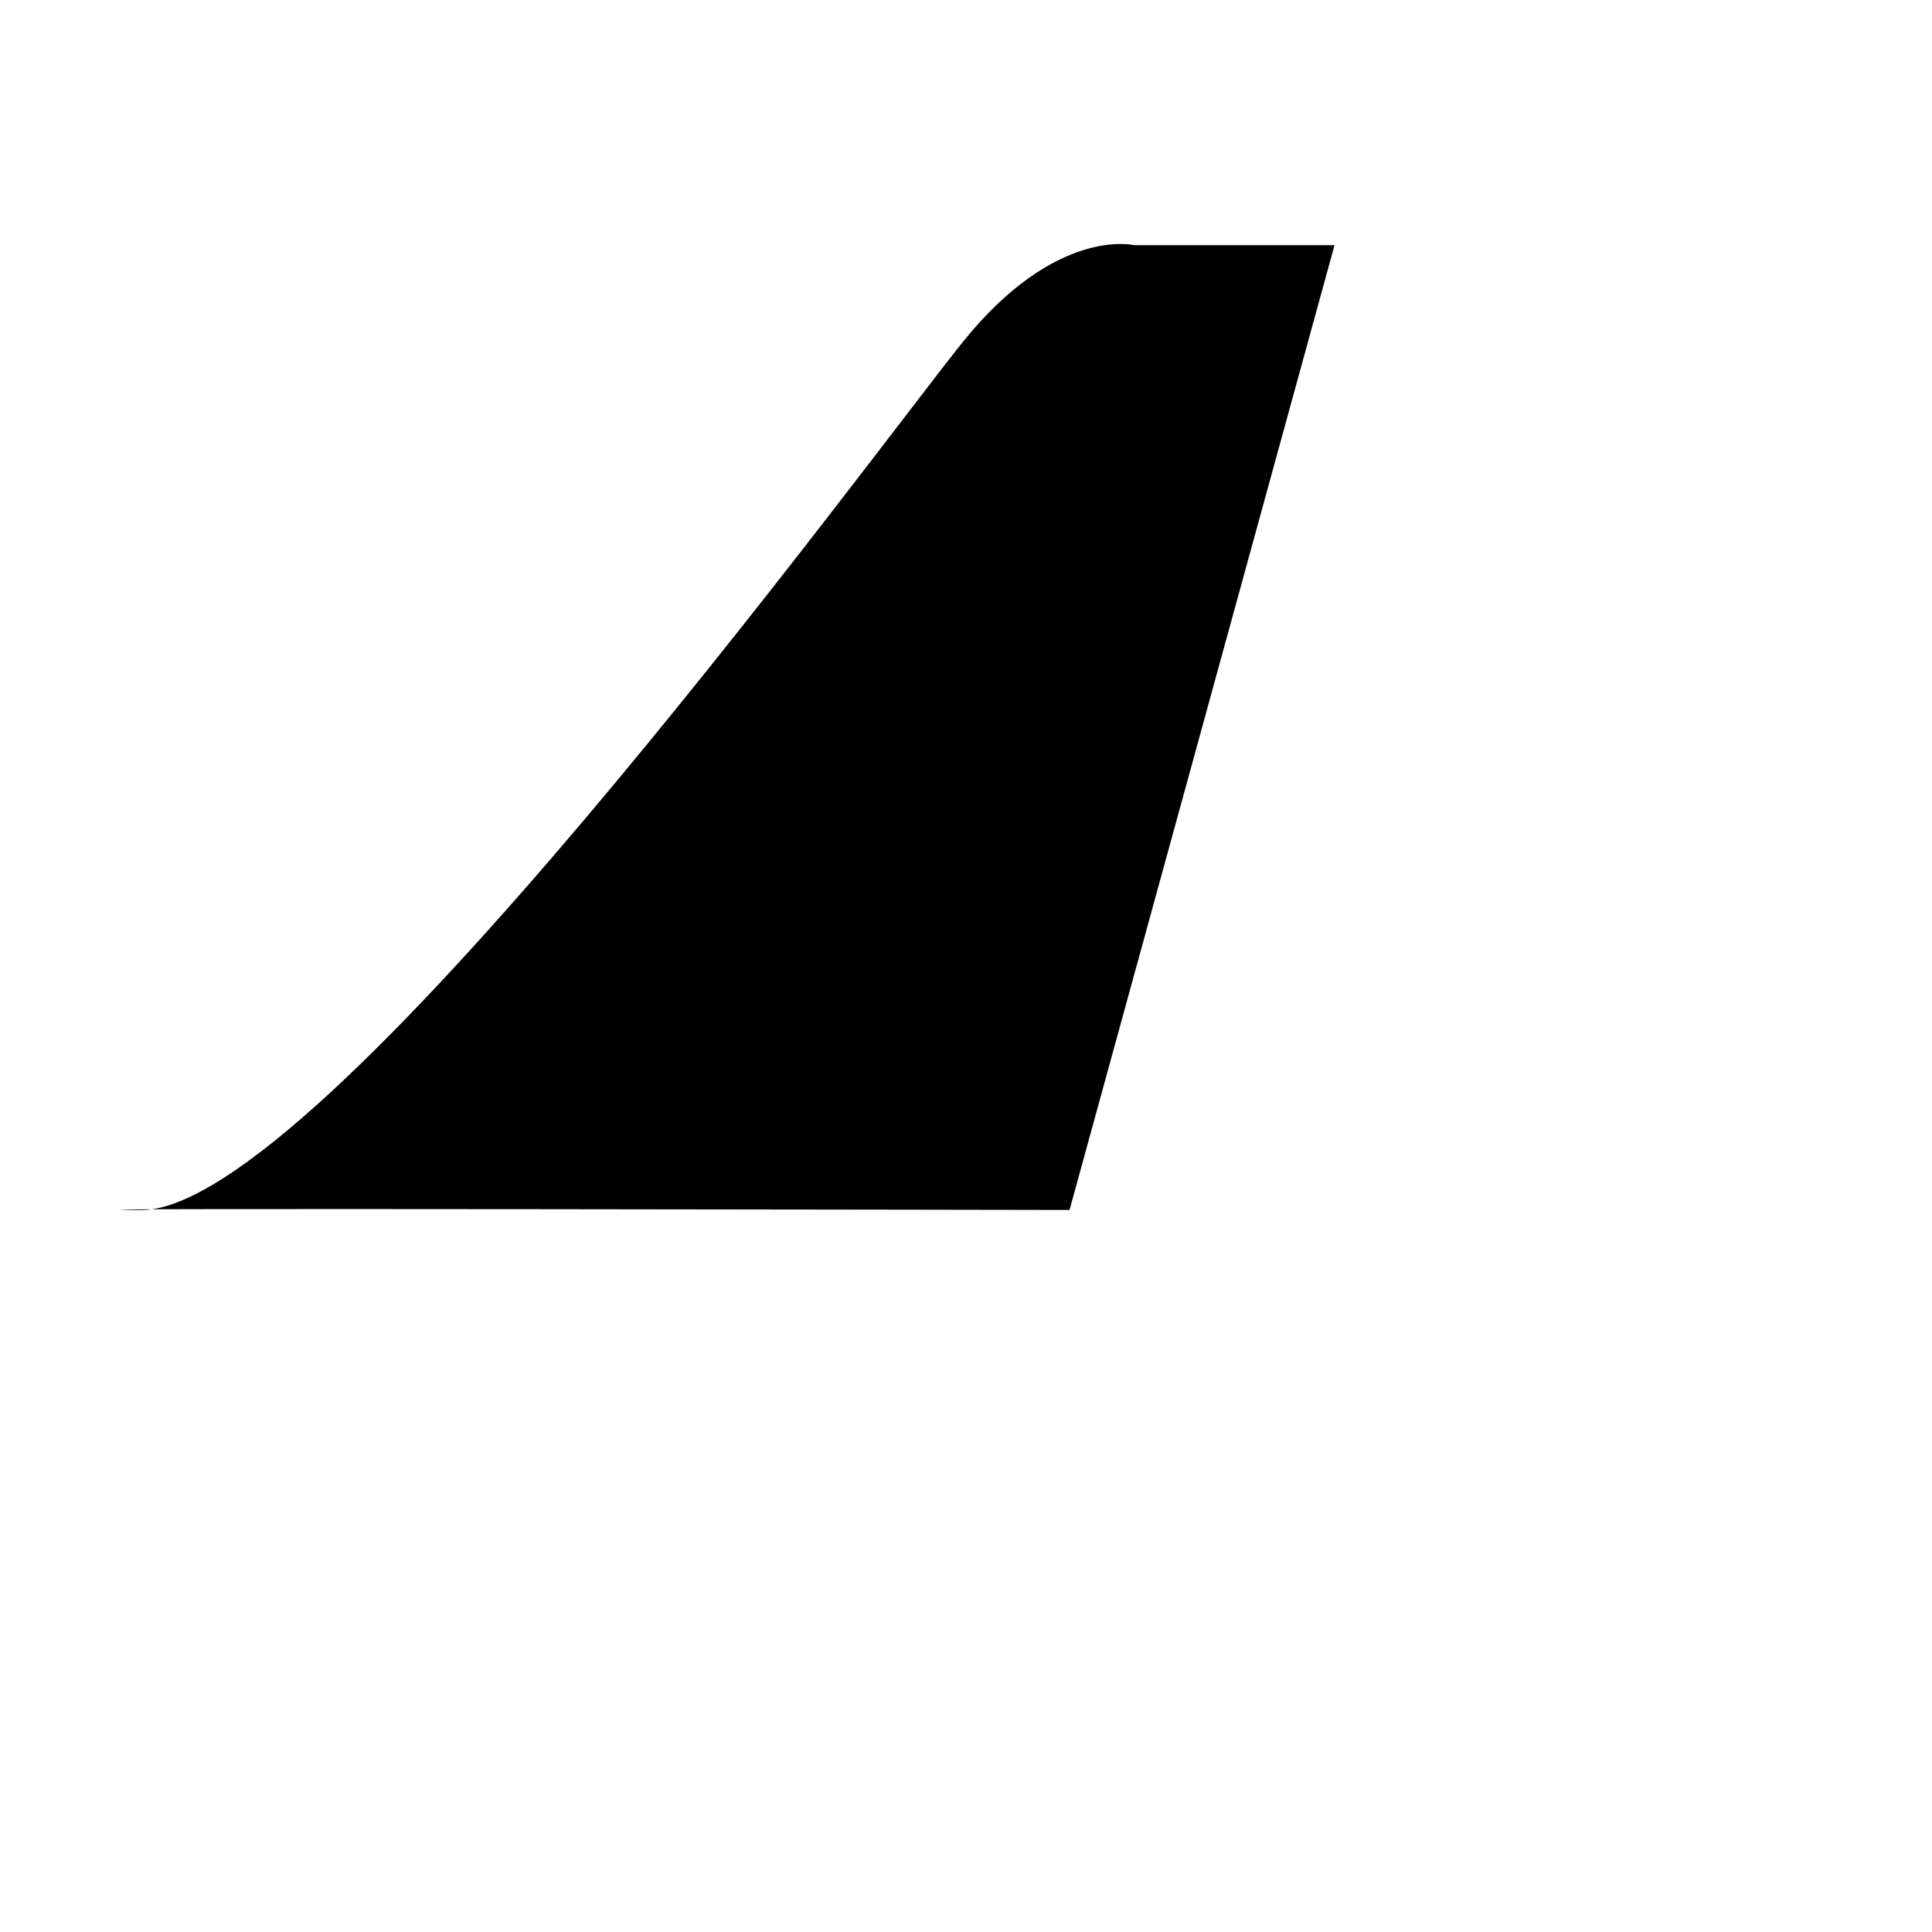 <svg xmlns="http://www.w3.org/2000/svg" width="32" height="32">
    <path data-name="Path 41889" d="M0 0h24v24H0z" style="fill:none"/>
    <path data-name="Path 41888" d="m17.715 20.041 4.389-15.98h-3.318s-1.291-.32-2.836 1.6S5.29 20.08 2.325 20.043s15.39-.002 15.39-.002z"/>
</svg>
